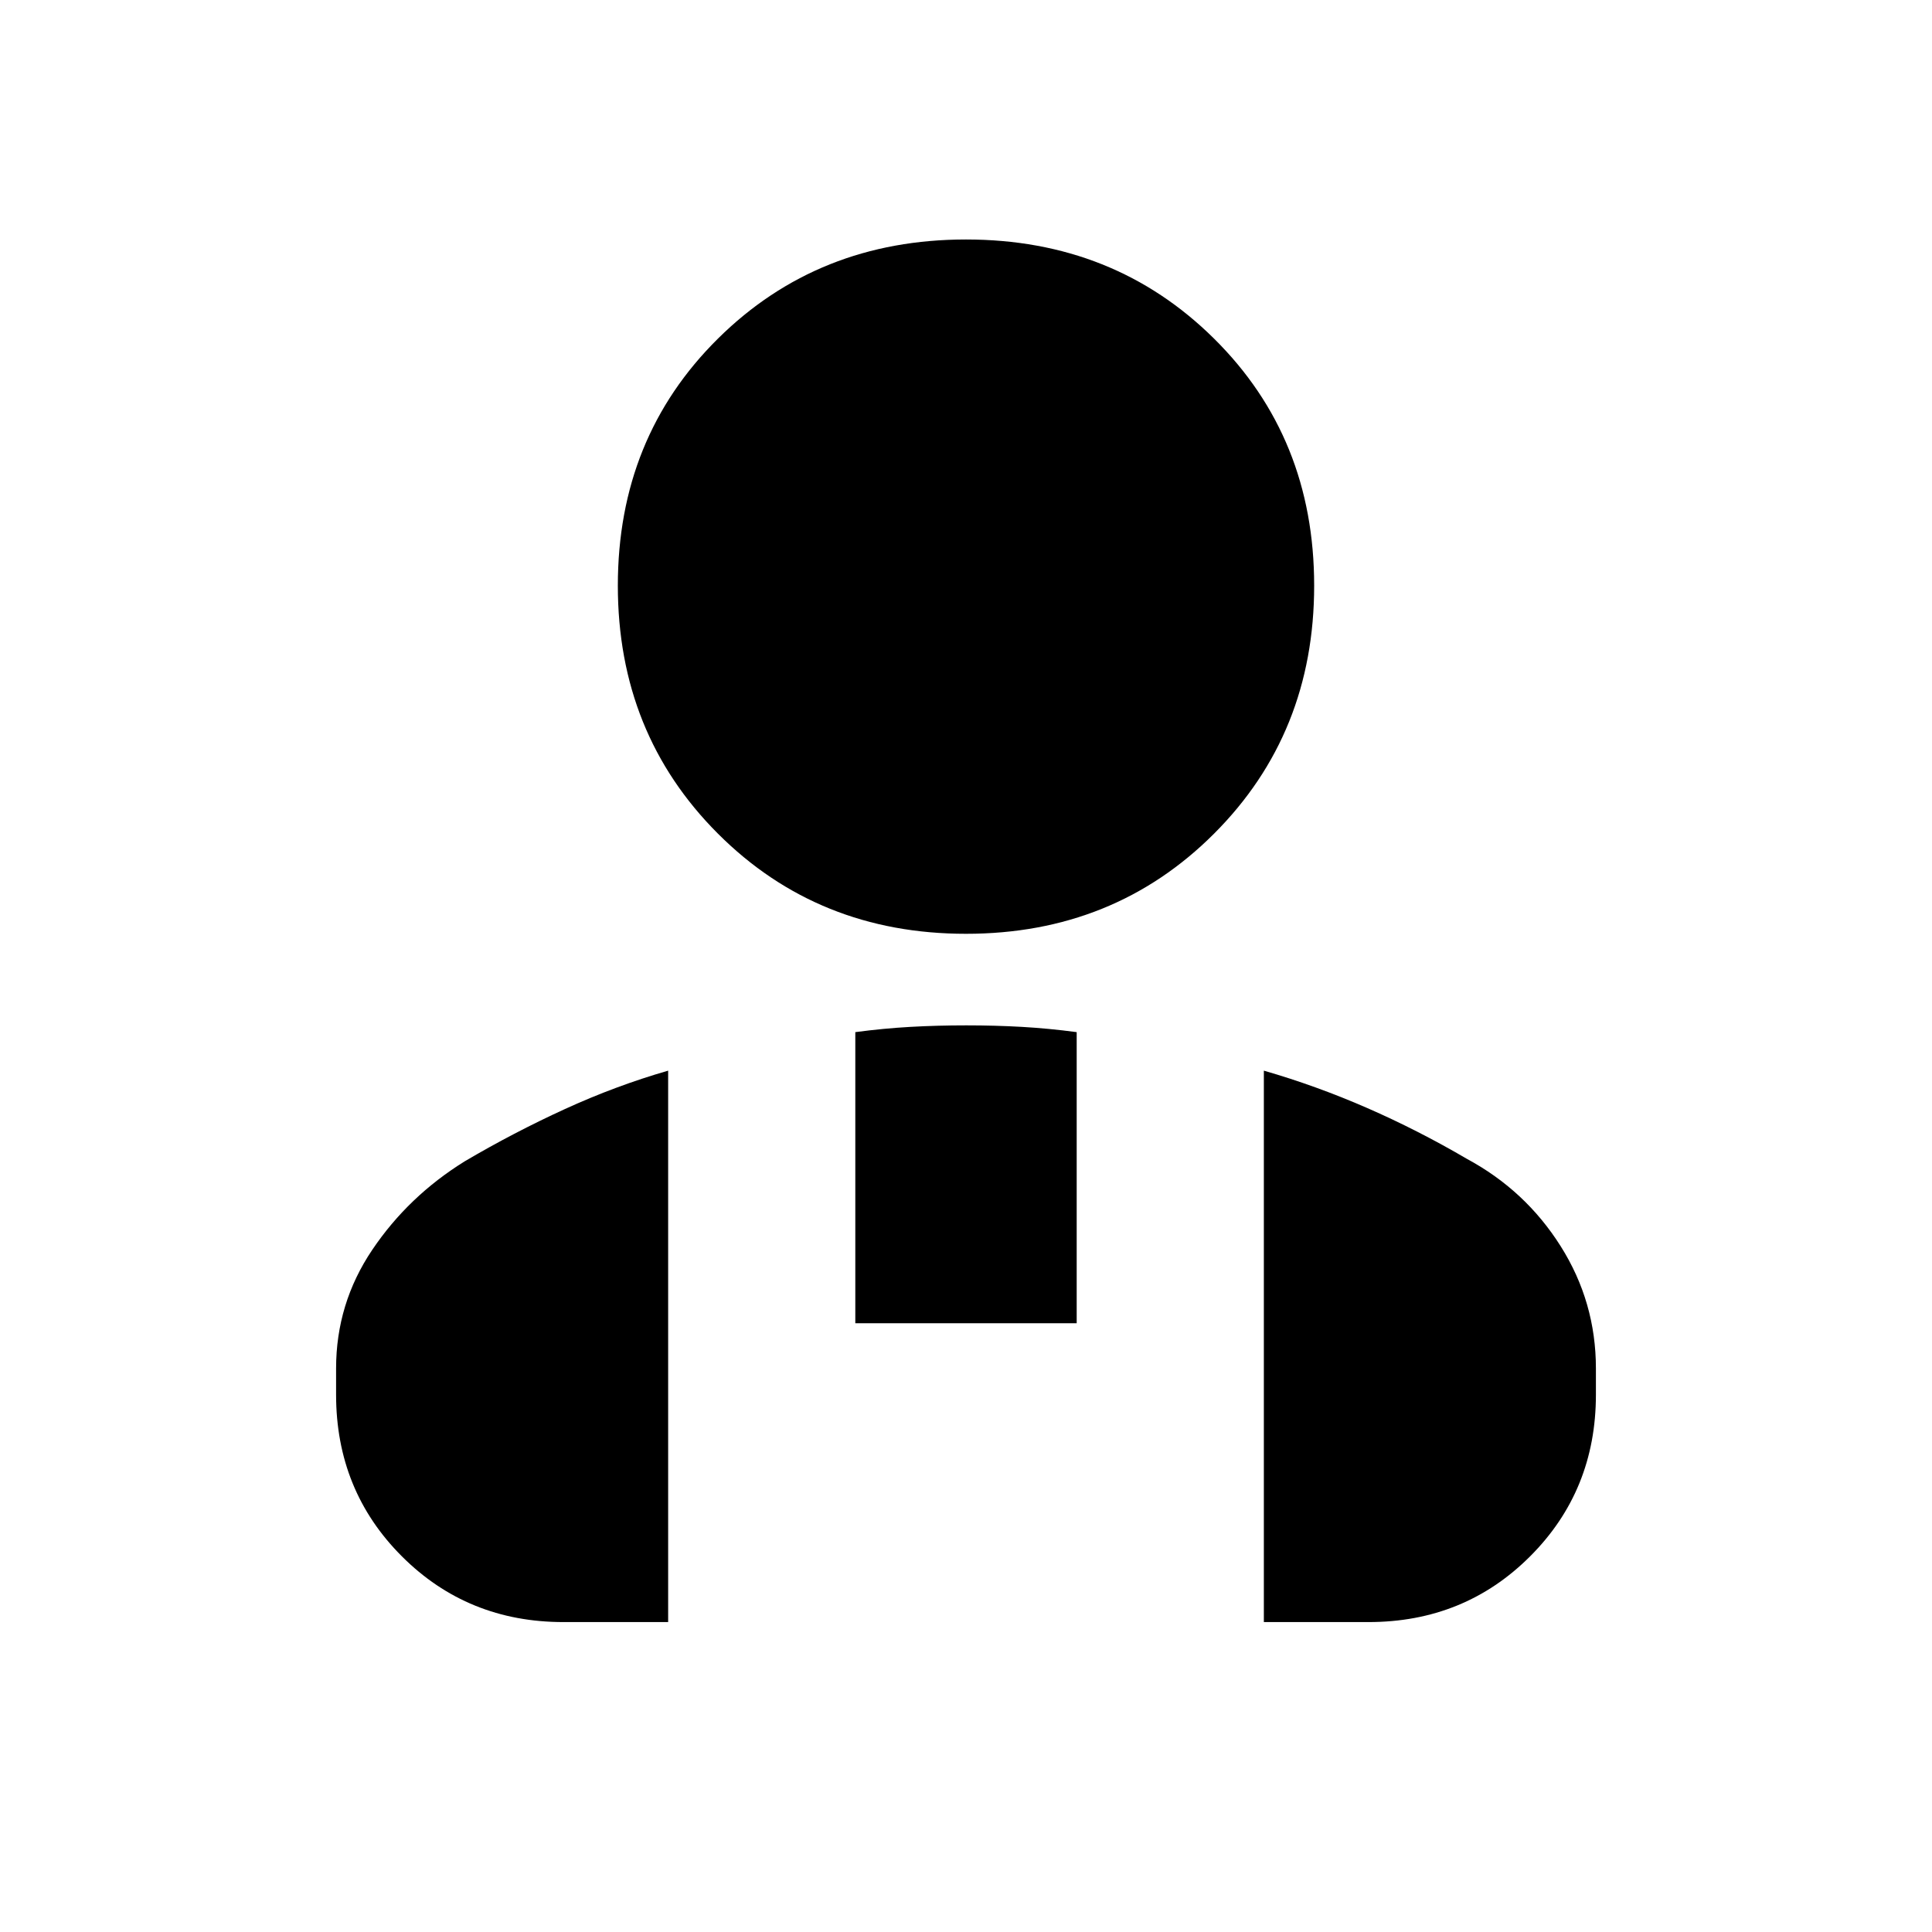 <svg xmlns="http://www.w3.org/2000/svg" height="20" viewBox="0 -960 960 960" width="20"><path d="M480-496q-73.5 0-123.25-49.75T307-669q0-73.5 49.75-122.75T480-841q73.5 0 123.25 49.25T653-669q0 73.5-49.75 123.25T480-496Zm148 342v-274q26 7.5 51.29 18.54 25.28 11.04 49.6 25.29Q758-368.5 775.5-340.75t17.5 60.72V-267q0 47.64-32.68 80.32Q727.64-154 680-154h-52ZM425-302.5v-144.64q14-1.86 27.38-2.61 13.37-.75 27.75-.75 14.37 0 27.62.75Q521-449 535-447.14v144.64H425ZM167-267v-13.03q0-32.26 17.97-58.93T231-383q24.35-14.32 49.68-25.91Q306-420.5 332-428v274h-52q-47.64 0-80.32-32.68Q167-219.36 167-267Z"/></svg>